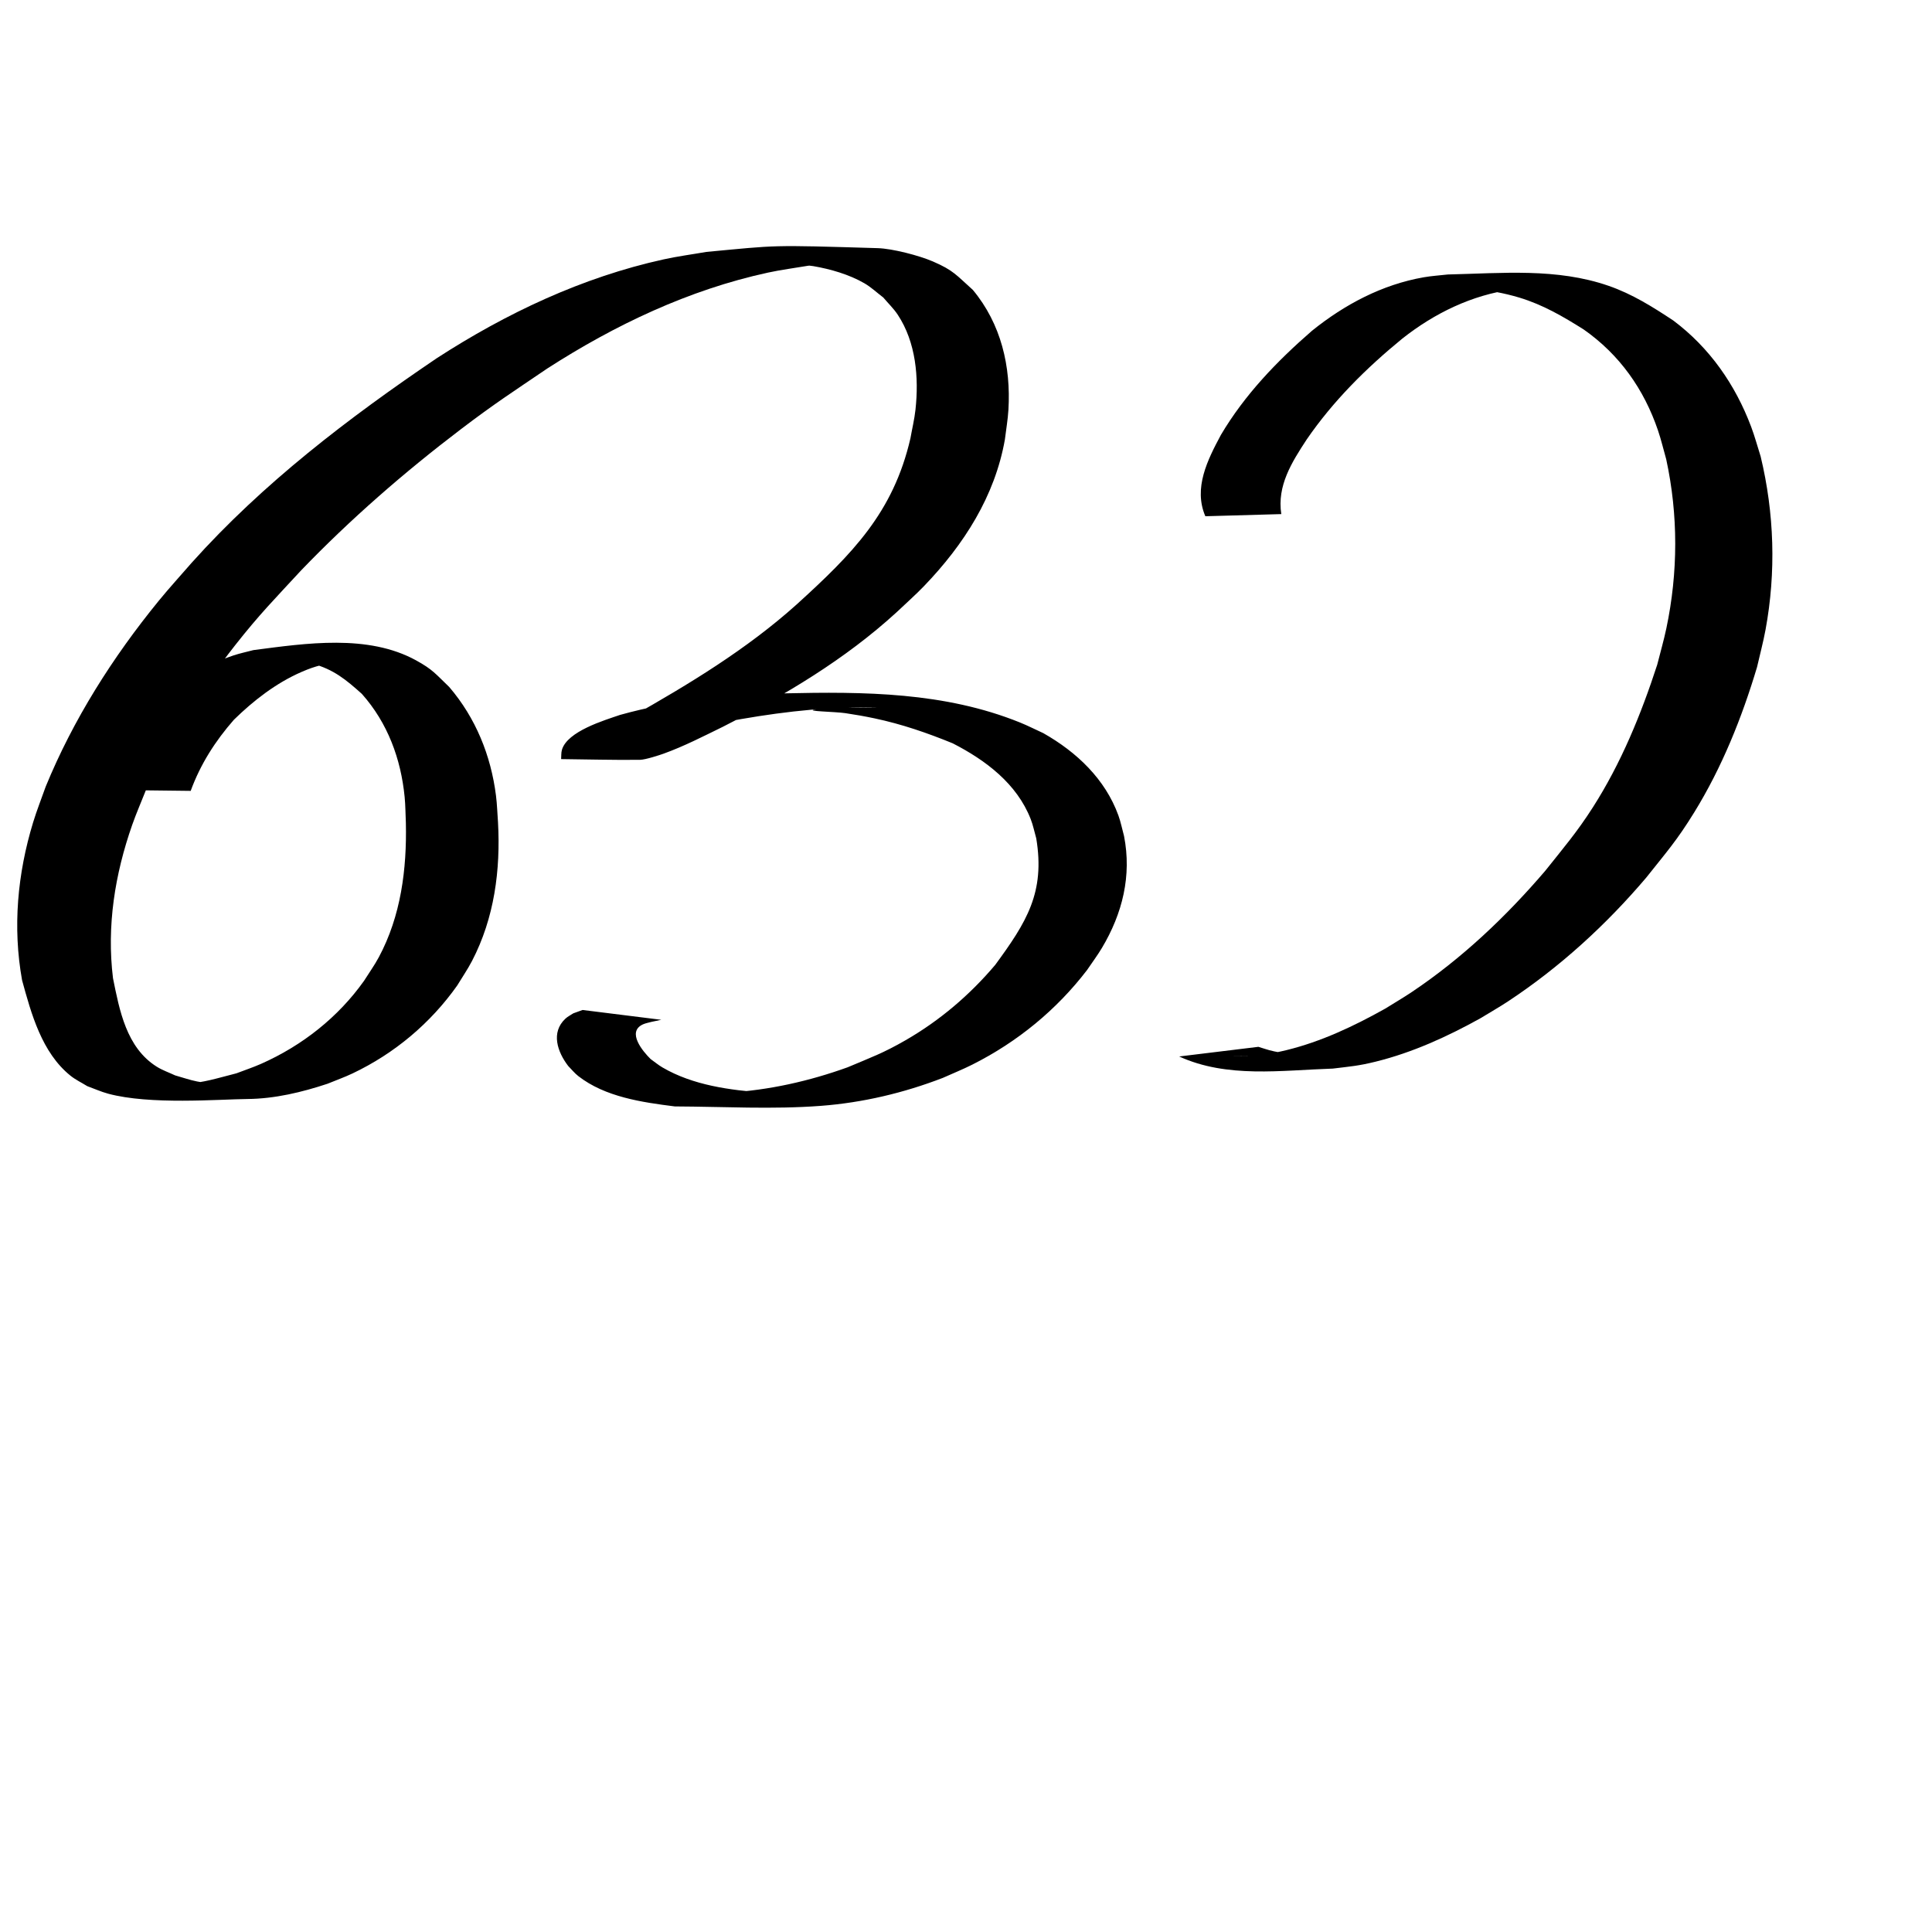 <?xml version="1.0" encoding="UTF-8" standalone="no"?>
<!-- Created with Inkscape (http://www.inkscape.org/) -->

<svg
   xmlns:dc="http://purl.org/dc/elements/1.1/"
   xmlns:cc="http://creativecommons.org/ns#"
   xmlns:rdf="http://www.w3.org/1999/02/22-rdf-syntax-ns#"
   xmlns:svg="http://www.w3.org/2000/svg"
   xmlns="http://www.w3.org/2000/svg"
   xmlns:sodipodi="http://sodipodi.sourceforge.net/DTD/sodipodi-0.dtd"
   xmlns:inkscape="http://www.inkscape.org/namespaces/inkscape"
   width="1000"
   height="1000"
   id="svg3004"
   version="1.1"
   inkscape:version="0.48.3.1 r9886"
   sodipodi:docname="4.svg">
  <defs
     id="defs5498" />
  <sodipodi:namedview
     inkscape:window-height="722"
     inkscape:window-width="1366"
     inkscape:pageshadow="2"
     inkscape:pageopacity="0.0"
     borderopacity="1.0"
     bordercolor="#666666"
     pagecolor="#ffffff"
     id="base"
     showgrid="false"
     showguides="true"
     inkscape:guide-bbox="true"
     inkscape:zoom="0.32102648"
     inkscape:cx="304.93926"
     inkscape:cy="574.37497"
     inkscape:window-x="0"
     inkscape:window-y="24"
     inkscape:current-layer="g3253"
     inkscape:window-maximized="1">
    <sodipodi:guide
       orientation="horizontal"
       position="854.626,442.731"
       id="guide5596" />
    <sodipodi:guide
       orientation="0,1"
       position="854.626,865.639"
       id="guide3067" />
    <sodipodi:guide
       orientation="-0.707,0.707"
       position="-814.978,1143.172"
       id="guide3247" />
    <sodipodi:guide
       orientation="1,0"
       position="151.982,832.599"
       id="guide3249" />
    <sodipodi:guide
       orientation="1,0"
       position="764.317,731.278"
       id="guide3251" />
    <sodipodi:guide
       orientation="0,1"
       position="-70.485,647.577"
       id="guide3460" />
  </sodipodi:namedview>
  <g
     inkscape:label="Layer 1"
     inkscape:groupmode="layer"
     id="layer1">
    <g
       id="g3631"
       transform="matrix(0.781,0,0,0.964,145.754,23.896)">
      <g
         id="g3253"
         transform="matrix(0.979,0.013,-0.021,1,-147.931,-197.176)">
        <path
           style="fill:#000000;fill-opacity:1;fill-rule:nonzero;stroke:none"
           id="path7447"
           d="m 50.635,595.89 c 1.042,-15.341 11.087,-28.769 22.441,-40.964 14.821,-14.416 34.166,-26.115 56.819,-32.35 4.347,-1.197 8.863,-1.995 13.294,-2.993 35.501,-4.138 77.241,-9.709 110.175,4.076 11.487,4.808 13.332,7.09 22.752,14.007 18.335,16.417 29.004,36.478 32.882,57.835 0.868,4.779 1.126,9.612 1.688,14.418 2.312,25.521 -1.36,51.364 -16.017,74.636 -2.89,4.588 -6.507,8.885 -9.761,13.327 -17.536,20.355 -41.471,36.943 -69.799,48.07 -5.465,2.146 -11.211,3.84 -16.817,5.76 -17.25,4.79 -35.425,8.497 -53.886,8.884 -19.741,0.414 -65.975,4.092 -94.478,-1.633 -4.858,-0.976 -9.465,-2.574 -14.198,-3.861 -3.838,-1.829 -7.995,-3.312 -11.514,-5.486 C 4.528,737.45 -3.043,716.573 -9.591,698.813 -16.641,670.508 -13.939,641.667 -3.924,613.964 -1.579,607.476 1.455,601.147 4.145,594.738 21.975,558.509 47.937,524.716 78.517,493.966 c 7.034,-7.073 14.594,-13.827 21.891,-20.741 47.245,-43.245 104.263,-78.998 163.541,-111.964 46.332,-24.662 97.413,-44.69 152.391,-55.027 9.5,-1.786 19.188,-2.916 28.781,-4.374 49.028,-4.273 41.932,-4.318 115.945,-3.525 10.011,0.107 28.078,3.591 37.41,6.638 14.25,4.653 16.117,7.19 27.43,14.933 19.56,18.022 26.695,40.801 25.466,63.994 -0.285,5.378 -1.377,10.714 -2.065,16.071 -6.119,30.453 -26.437,56.681 -52.99,79.32 -5.84,4.979 -12.226,9.564 -18.34,14.346 -34.286,25.721 -74.449,45.414 -116.244,62.988 -13.033,5.264 -25.995,10.782 -39.731,14.926 -2.565,0.774 -12.237,3.433 -15.888,3.52 -17.807,0.424 -35.63,0.21 -53.445,0.315 0.145,-1.657 -0.113,-3.364 0.435,-4.971 3.42,-10.03 28.341,-16.225 38.957,-19.272 35.837,-8.438 73.132,-11.913 110.448,-12.998 54.59,-1.697 108.889,-2.111 160.146,13.511 5.442,1.658 10.673,3.697 16.01,5.545 22.965,9.919 42.419,24.149 51.762,43.453 1.743,3.602 2.73,7.396 4.096,11.093 5.699,21.195 -0.13,41.561 -13.724,60.301 -2.991,4.124 -6.542,7.993 -9.813,11.989 -20.096,21.536 -46.15,39.115 -76.492,51.713 -6.463,2.684 -13.218,4.931 -19.826,7.396 -26.204,8.417 -53.927,14.015 -82.221,16.086 -32.8,2.4 -65.873,1.269 -98.816,1.591 -22.312,-1.93 -47.326,-4.459 -65.711,-15.449 -2.586,-1.546 -4.634,-3.561 -6.95,-5.342 -7.336,-7.345 -12.33,-17.823 -2.357,-25.393 1.531,-1.162 3.493,-1.931 5.24,-2.897 2.08,-0.627 4.16,-1.253 6.24,-1.88 0,0 53.37,4.581 53.37,4.581 l 0,0 c -2.159,0.389 -4.318,0.779 -6.476,1.168 -1.943,0.474 -3.995,0.738 -5.829,1.421 -11.279,4.2 0.357,14.684 5.546,18.584 2.696,1.461 5.235,3.108 8.087,4.382 20.906,9.337 46.078,11.642 69.729,12.67 -14.597,0.265 -29.192,0.641 -43.791,0.796 -6.213,0.066 12.433,-0.165 18.629,-0.529 27.721,-1.629 54.907,-6.857 80.765,-14.639 16.068,-5.636 23.91,-7.918 38.971,-15.069 23.005,-10.922 42.995,-24.948 59.753,-41.219 20.67,-23.182 32.998,-39.237 26.291,-68.257 -1.333,-3.442 -2.271,-6.989 -3.998,-10.325 -9.705,-18.749 -30.947,-31.124 -53.664,-39.966 -17.426,-5.378 -34.607,-9.834 -53.081,-12.689 -6.598,-1.02 -13.246,-1.863 -19.917,-2.552 -6.894,-0.713 -27.59,-0.641 -20.757,-1.653 13.948,-2.065 28.371,-1.049 42.557,-1.574 -7.142,0.081 -14.291,-0.035 -21.425,0.244 -31.672,1.24 -63.123,5.471 -93.992,10.877 -8.509,1.904 -17.739,3.741 -25.971,6.394 -1.952,0.629 -19.835,8.559 -21.34,8.604 -0.845,0.025 -0.678,-1.19 -1.016,-1.785 -16.351,0.284 -32.699,0.806 -49.054,0.852 -1.526,0.005 3.03,-0.362 4.481,-0.726 14.874,-3.73 27.813,-11.177 41.192,-17.13 39.238,-18.291 77.759,-37.467 111.08,-61.979 37.006,-27.587 64.37,-50.083 75.142,-90.215 1.032,-5.154 2.495,-10.269 3.096,-15.463 1.982,-17.134 -0.418,-36.111 -13.109,-50.786 -2.861,-3.308 -6.658,-6.077 -9.988,-9.116 -4.307,-2.485 -8.253,-5.389 -12.92,-7.455 -10.345,-4.578 -23.141,-7.339 -34.799,-8.76 -7.059,-0.861 -28.441,-0.734 -21.357,-1.475 14.153,-1.48 28.618,-1.806 42.835,-0.771 8.311,0.605 -16.602,1.384 -24.903,2.076 -9.053,1.349 -18.196,2.383 -27.16,4.047 -53.477,9.927 -103.097,29.509 -148.193,53.378 -23.487,13.098 -35.227,19.273 -57.832,33.381 -37.868,23.632 -73.772,49.281 -106.441,77.127 -17.769,15.784 -27.755,24.012 -43.774,40.732 -23.353,24.375 -43.149,50.831 -58.773,78.599 -2.964,6.266 -6.237,12.452 -8.892,18.799 -11.174,26.718 -16.174,54.544 -11.247,82.475 4.728,17.013 9.783,37.169 30.67,47.147 3.904,1.865 8.329,2.992 12.493,4.488 4.955,1.02 9.823,2.329 14.864,3.059 17.297,2.504 57.952,2.076 -27.083,2.681 -6.033,0.043 12.067,-0.43 18.053,-1.012 15.376,-1.494 20.601,-3.108 35.61,-6.369 5.51,-1.762 11.142,-3.311 16.529,-5.286 27.782,-10.185 51.797,-25.785 68.808,-45.508 3.224,-4.237 6.817,-8.32 9.671,-12.711 14.582,-22.433 18.014,-47.646 16.812,-72.371 -0.377,-4.65 -0.456,-9.321 -1.13,-13.951 -2.963,-20.353 -12.276,-39.568 -30.142,-54.958 -10.849,-7.469 -19.468,-12.944 -33.962,-15.829 -4.177,-0.831 -17.075,-1.203 -12.784,-1.56 10.381,-0.865 71.033,-2.469 31.322,0.056 -11.043,2.034 -15.341,2.361 -25.65,6.087 -17.183,6.21 -32.183,15.796 -45.217,26.254 -12.438,11.64 -22.179,24.218 -28.431,38.562 0,0 -51.716,0.194 -51.716,0.194 z"
           inkscape:connector-curvature="0" />
        <path
           style="fill:#000000;fill-opacity:1;fill-rule:nonzero;stroke:none"
           id="path7516"
           d="m 785.86,439.354 c -8.524,-15.044 0.881,-30.331 9.612,-43.813 15.65,-21.801 37.078,-40.042 60.445,-56.701 21.788,-14.391 46.938,-25.405 74.988,-29.673 5.38,-0.819 10.861,-1.144 16.291,-1.716 36.913,-1.154 73.586,-4.531 108.916,4.67 16.104,4.194 29.986,10.871 44.168,18.043 24.877,14.273 42.651,33.785 53.928,56.345 2.595,5.192 4.519,10.579 6.778,15.869 9.909,30.386 11.831,61.972 5.308,92.951 -1.423,6.76 -3.547,13.415 -5.32,20.122 -9.631,27.282 -22.586,54.162 -40.871,78.599 -11.443,15.293 -18.147,21.376 -31.72,35.421 -26.572,25.68 -57.321,48.745 -91.923,67.54 -6.117,3.323 -12.518,6.305 -18.777,9.457 -22.112,10.114 -45.391,18.92 -70.148,24.128 -11.859,2.495 -17.122,2.804 -29.021,4.123 -35.004,1.362 -71.43,6.202 -104.133,-5.148 0,0 53.488,-5.878 53.488,-5.878 l 0,0 c 7.302,1.689 7.73,1.966 15.699,2.987 3.427,0.439 13.785,0.853 10.325,1.073 -10.307,0.653 -70.915,1.548 -33.645,0.973 10.995,-1.068 15.847,-1.251 26.736,-3.521 23.43,-4.885 45.361,-13.479 66.208,-23.096 5.956,-3.059 12.039,-5.968 17.867,-9.178 33.551,-18.478 62.902,-41.279 88.879,-66.2 12.073,-12.447 21.152,-21.142 31.568,-34.566 18.563,-23.922 31.537,-50.309 41.878,-77.074 1.93,-6.562 4.186,-13.068 5.789,-19.685 7.294,-30.103 6.758,-60.821 -2.058,-90.686 -1.961,-5.127 -3.602,-10.338 -5.883,-15.381 -9.973,-22.048 -26.889,-40.386 -51.455,-53.557 -14.13,-6.804 -27.809,-12.904 -43.837,-16.533 -5.244,-1.187 -10.587,-2.115 -15.963,-2.839 -5.384,-0.725 -21.694,-0.976 -16.273,-1.504 14.473,-1.409 29.148,-0.779 43.721,-1.169 -5.375,0.39 -10.787,0.533 -16.124,1.171 -27.55,3.295 -52.747,13.463 -74.169,27.35 -24.088,16.175 -46.033,34.021 -63.544,54.98 -9.822,12.329 -19.663,25.105 -16.34,40.294 0,0 -51.388,1.82 -51.388,1.82 z"
           inkscape:connector-curvature="0" />
      </g>
    </g>
  </g>
</svg>
